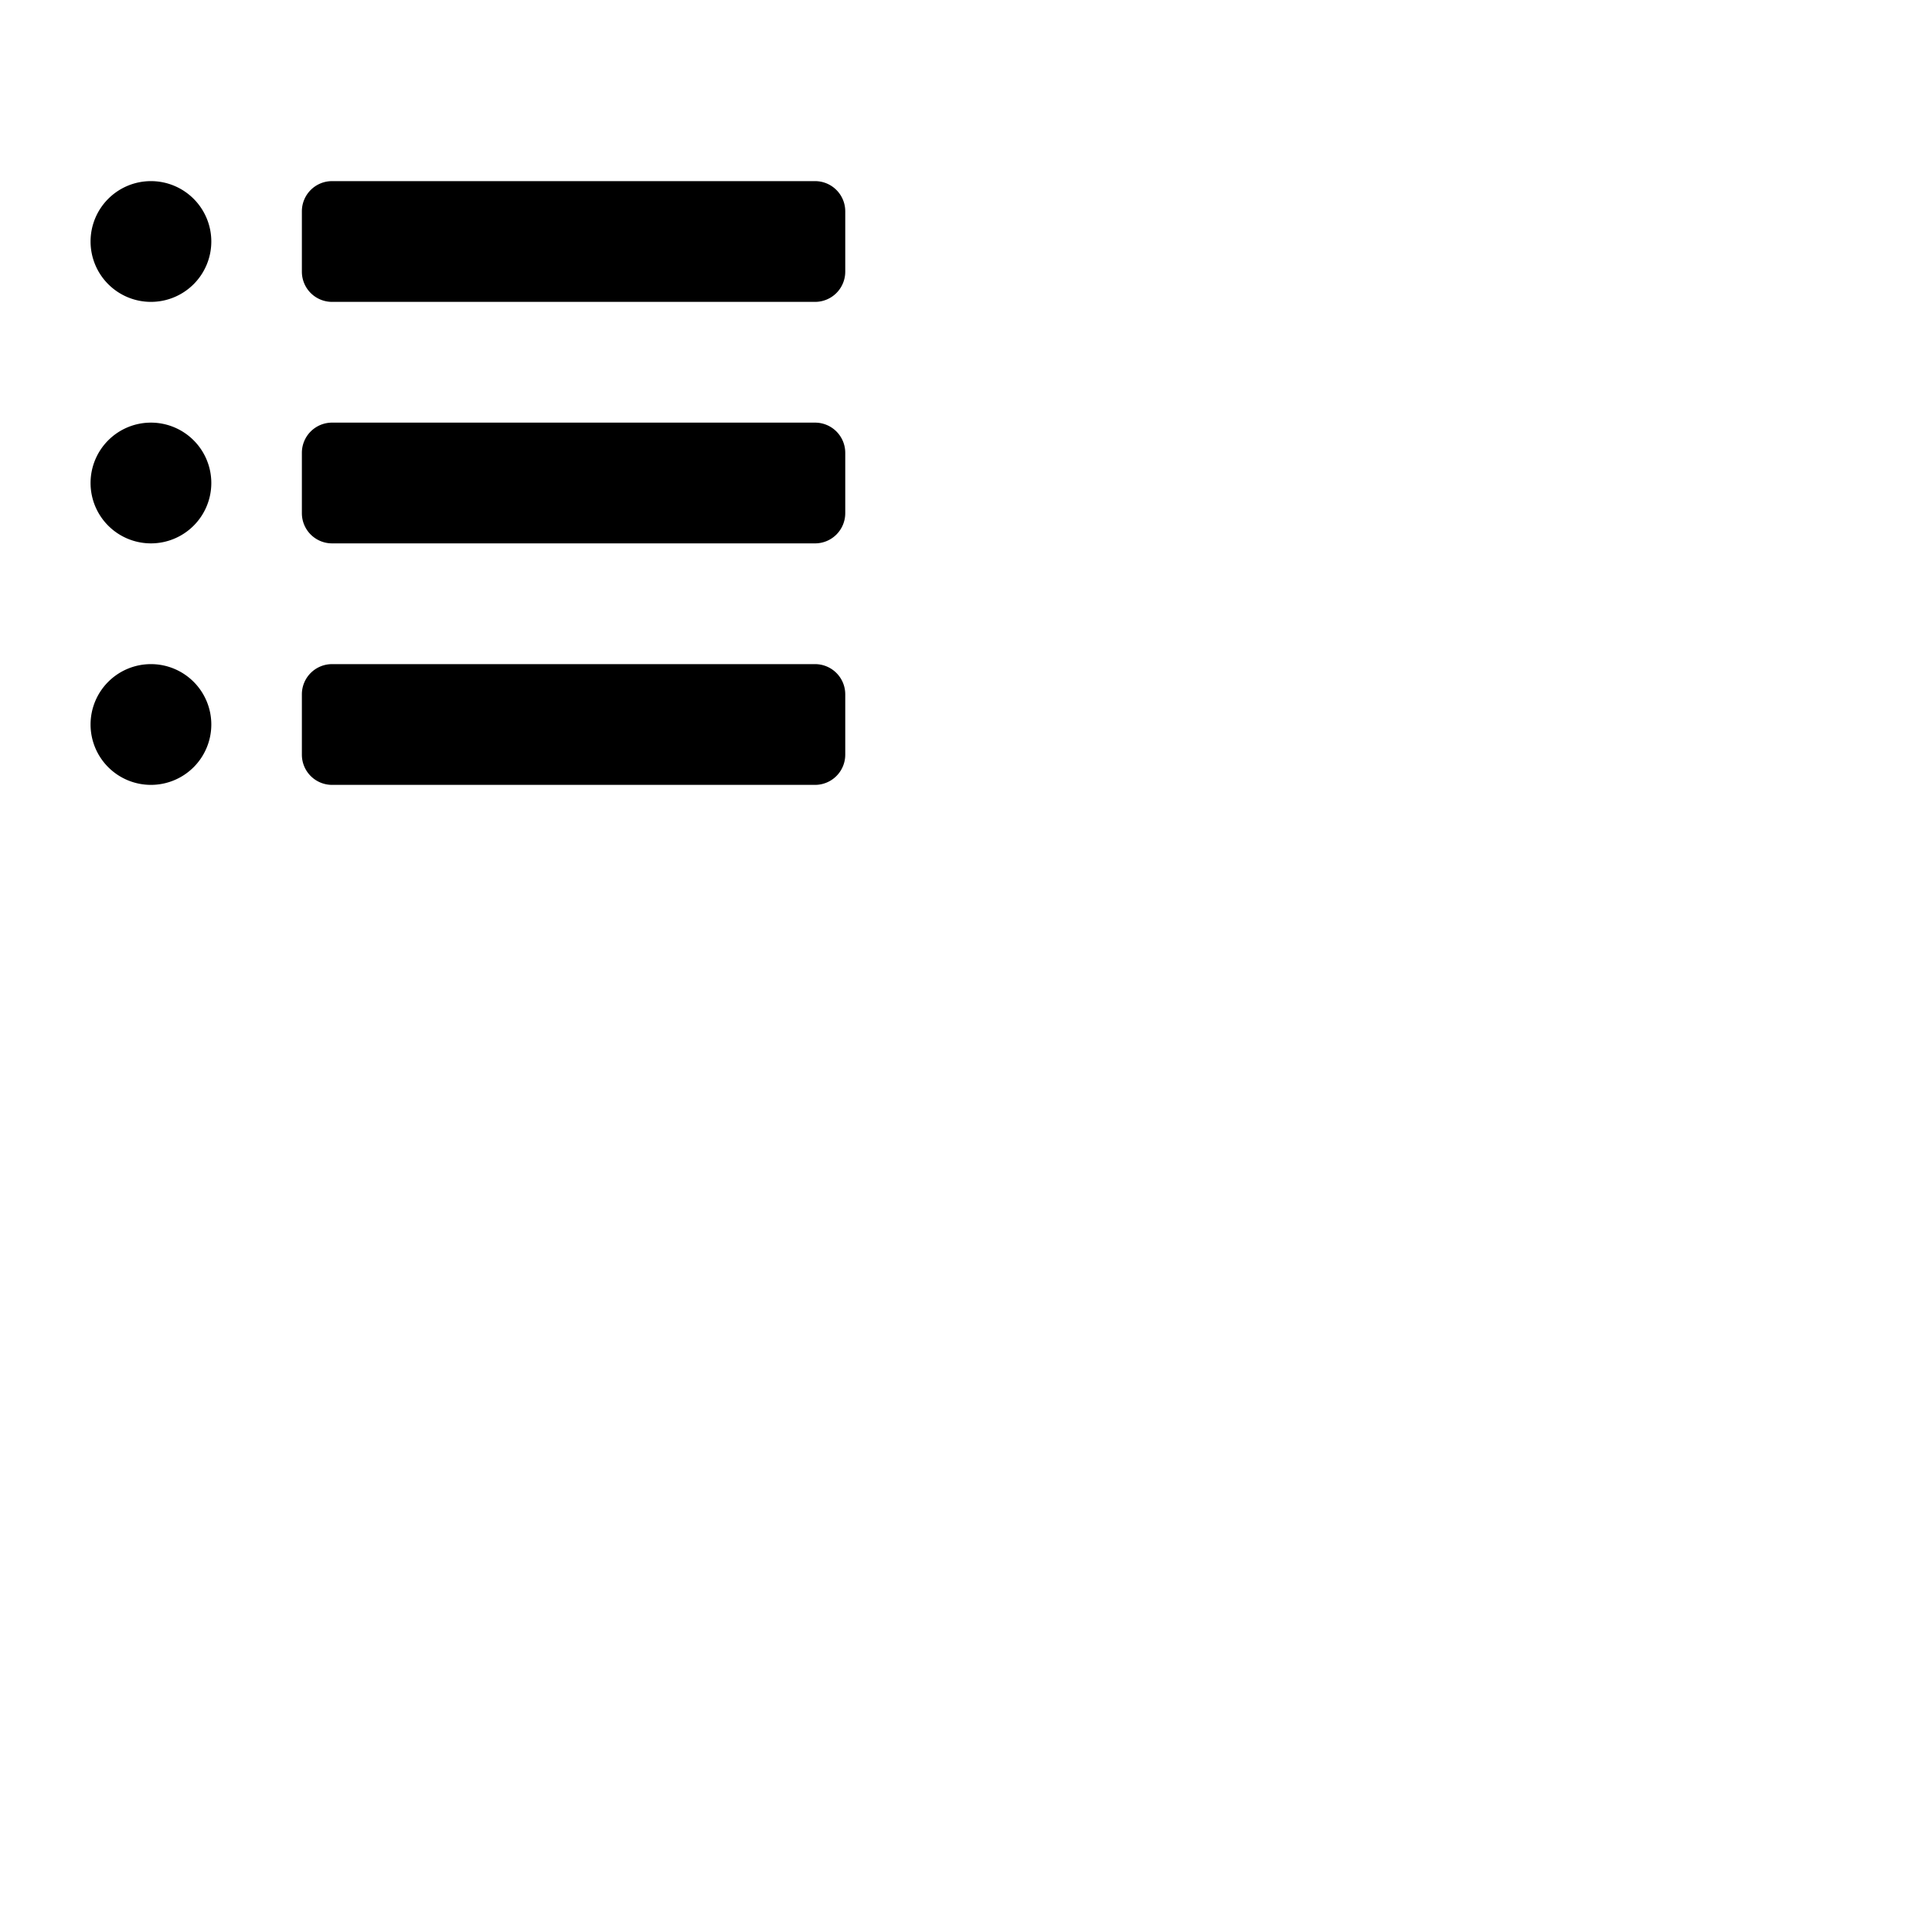 <svg xmlns="http://www.w3.org/2000/svg" version="1.1" viewBox="0 0 512 512" fill="currentColor"><path fill="currentColor" d="M56 128a16 16 0 1 1-16-16a16 16 0 0 1 16 16M40 48a16 16 0 1 0 16 16a16 16 0 0 0-16-16m0 128a16 16 0 1 0 16 16a16 16 0 0 0-16-16m176-64H88a8 8 0 0 0-8 8v16a8 8 0 0 0 8 8h128a8 8 0 0 0 8-8v-16a8 8 0 0 0-8-8m0-64H88a8 8 0 0 0-8 8v16a8 8 0 0 0 8 8h128a8 8 0 0 0 8-8V56a8 8 0 0 0-8-8m0 128H88a8 8 0 0 0-8 8v16a8 8 0 0 0 8 8h128a8 8 0 0 0 8-8v-16a8 8 0 0 0-8-8"/></svg>